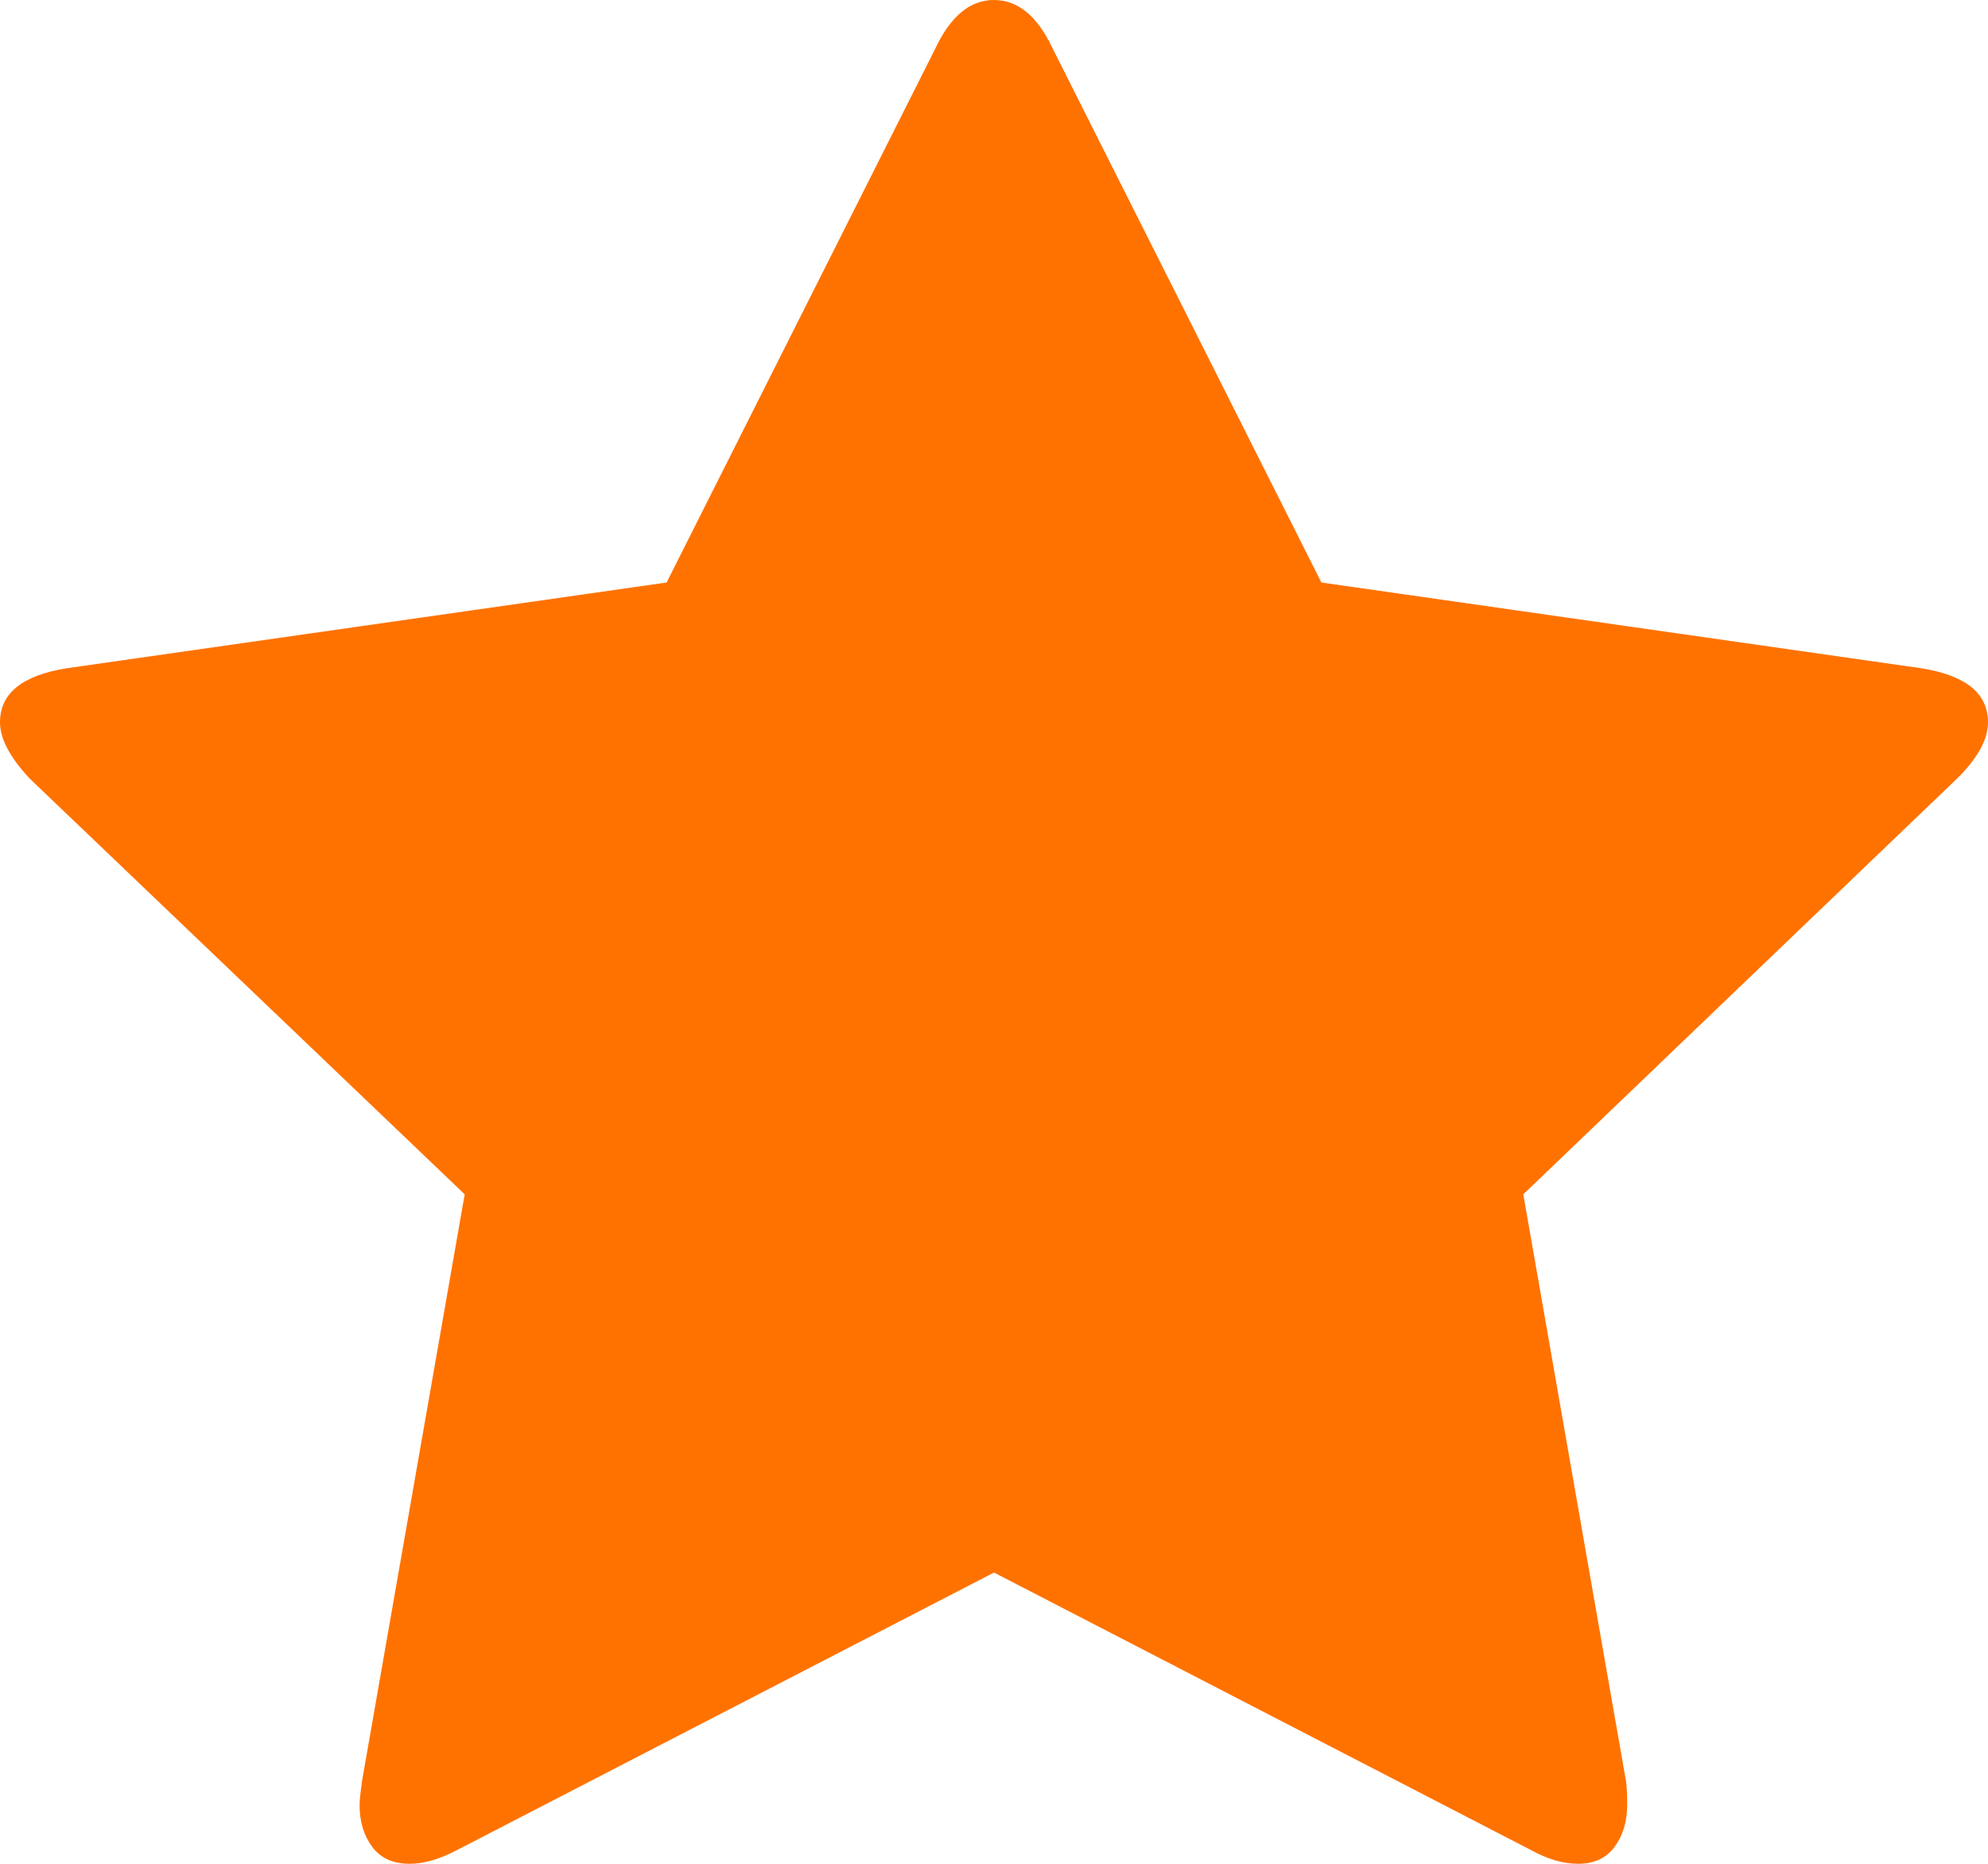 ﻿<?xml version="1.0" encoding="utf-8"?>
<svg version="1.1" xmlns:xlink="http://www.w3.org/1999/xlink" width="16px" height="15px" xmlns="http://www.w3.org/2000/svg">
  <g transform="matrix(1 0 0 1 -183 -148 )">
    <path d="M 15.462 5.378  C 15.821 5.435  16 5.58  16 5.813  C 16 5.951  15.917 6.103  15.75 6.267  L 12.26 9.612  L 13.087 14.338  C 13.093 14.382  13.096 14.445  13.096 14.527  C 13.096 14.66  13.062 14.772  12.995 14.863  C 12.928 14.954  12.83 15  12.702 15  C 12.58 15  12.452 14.962  12.317 14.887  L 8 12.656  L 3.683 14.887  C 3.542 14.962  3.413 15  3.298 15  C 3.163 15  3.062 14.954  2.995 14.863  C 2.928 14.772  2.894 14.66  2.894 14.527  C 2.894 14.49  2.901 14.427  2.913 14.338  L 3.74 9.612  L 0.24 6.267  C 0.08 6.096  0 5.945  0 5.813  C 0 5.58  0.179 5.435  0.538 5.378  L 5.365 4.688  L 7.529 0.388  C 7.651 0.129  7.808 0  8 0  C 8.192 0  8.349 0.129  8.471 0.388  L 10.635 4.688  L 15.462 5.378  Z " fill-rule="nonzero" fill="#ff7200" stroke="none" transform="matrix(1 0 0 1 183 148 )" />
  </g>
</svg>